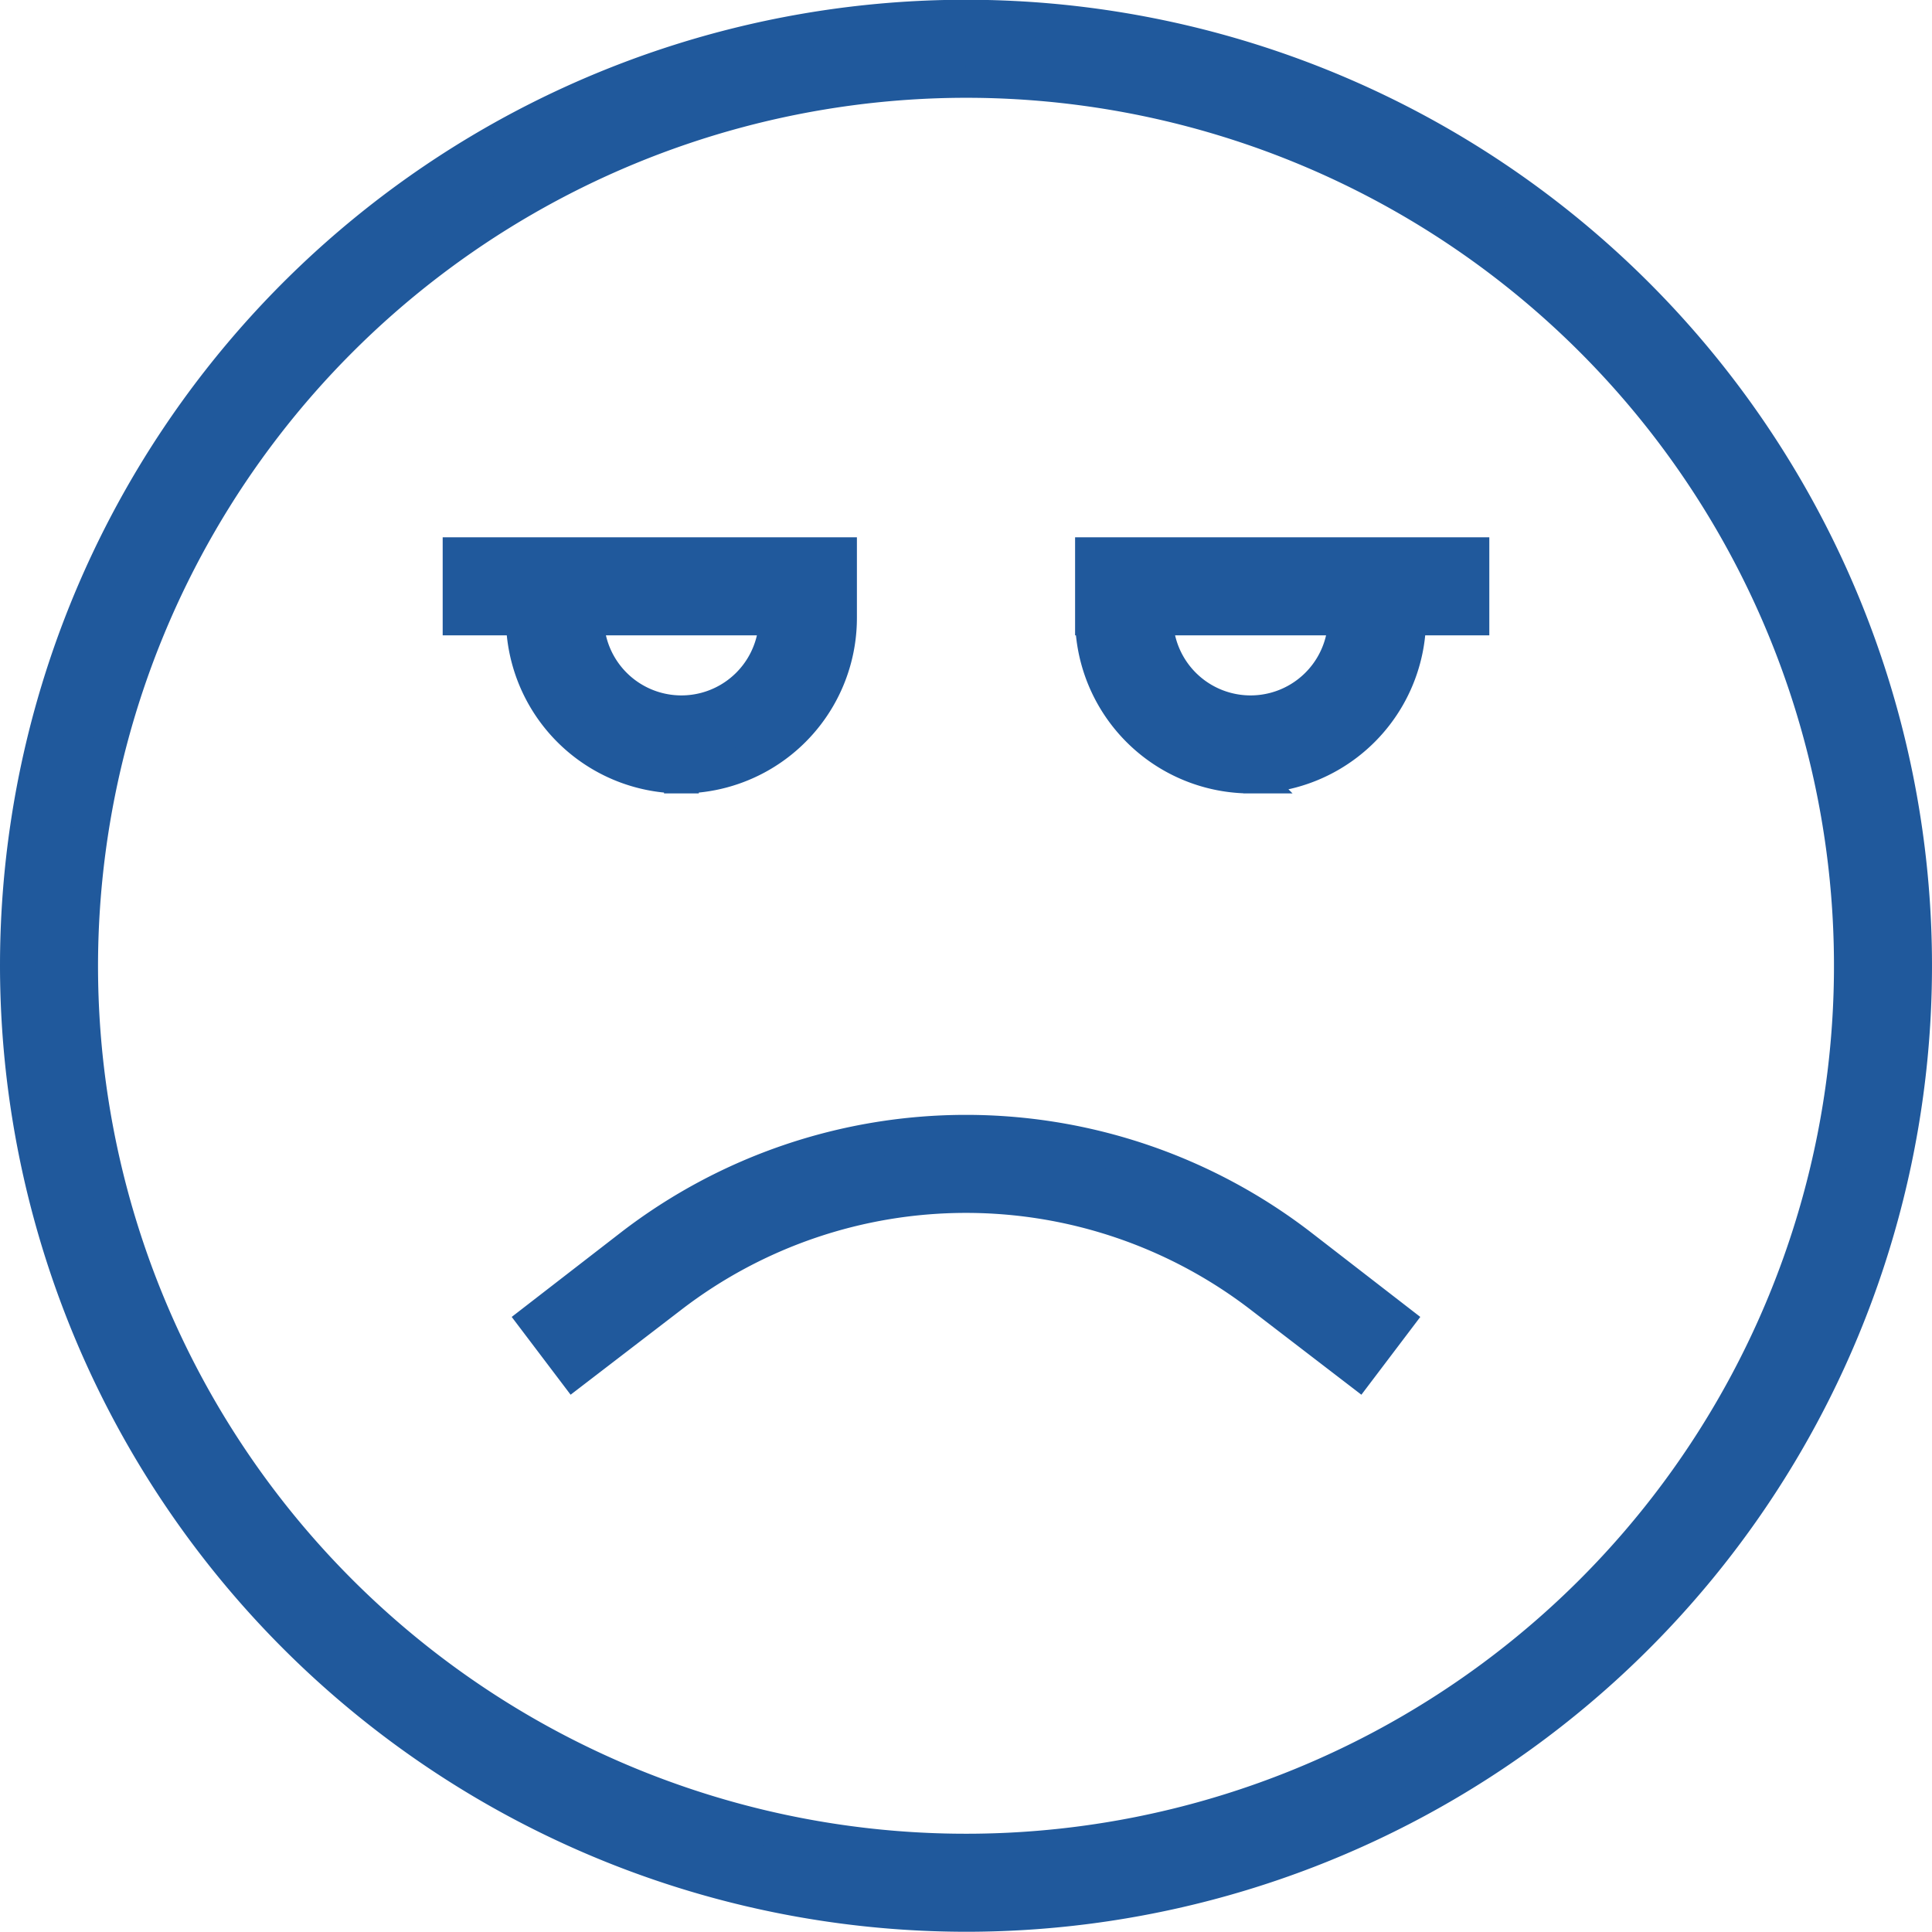 <svg xmlns="http://www.w3.org/2000/svg" width="24.44" height="24.437" viewBox="0 0 24.44 24.437">
  <defs>
    <style>
      .cls-1 {
        fill: #20599c;
        stroke: #20599c;
        stroke-width: 0.44px;
        fill-rule: evenodd;
      }
    </style>
  </defs>
  <path id="reaction-sad.svg" class="cls-1" d="M1542,1006a12,12,0,1,0-12-12A12.01,12.01,0,0,0,1542,1006Zm0-23.2a11.2,11.2,0,1,1-11.2,11.2A11.21,11.21,0,0,1,1542,982.8Zm-5.44,15.683,0.48,0.634,1.23-.944a6.125,6.125,0,0,1,7.46,0l1.23,0.944,0.48-.634-1.22-.944a6.931,6.931,0,0,0-8.44,0Zm1.84-6.883a2,2,0,0,0,2-2v-0.8h-4.8v0.8h0.8A2,2,0,0,0,1538.4,991.6Zm1.2-2a1.2,1.2,0,1,1-2.4,0h2.4Zm6,2a2,2,0,0,0,2-2h0.8v-0.8h-4.8v0.8A2,2,0,0,0,1545.6,991.6Zm1.2-2a1.2,1.2,0,0,1-2.4,0h2.4Z" transform="translate(-1529.78 -981.783)"/>
</svg>
